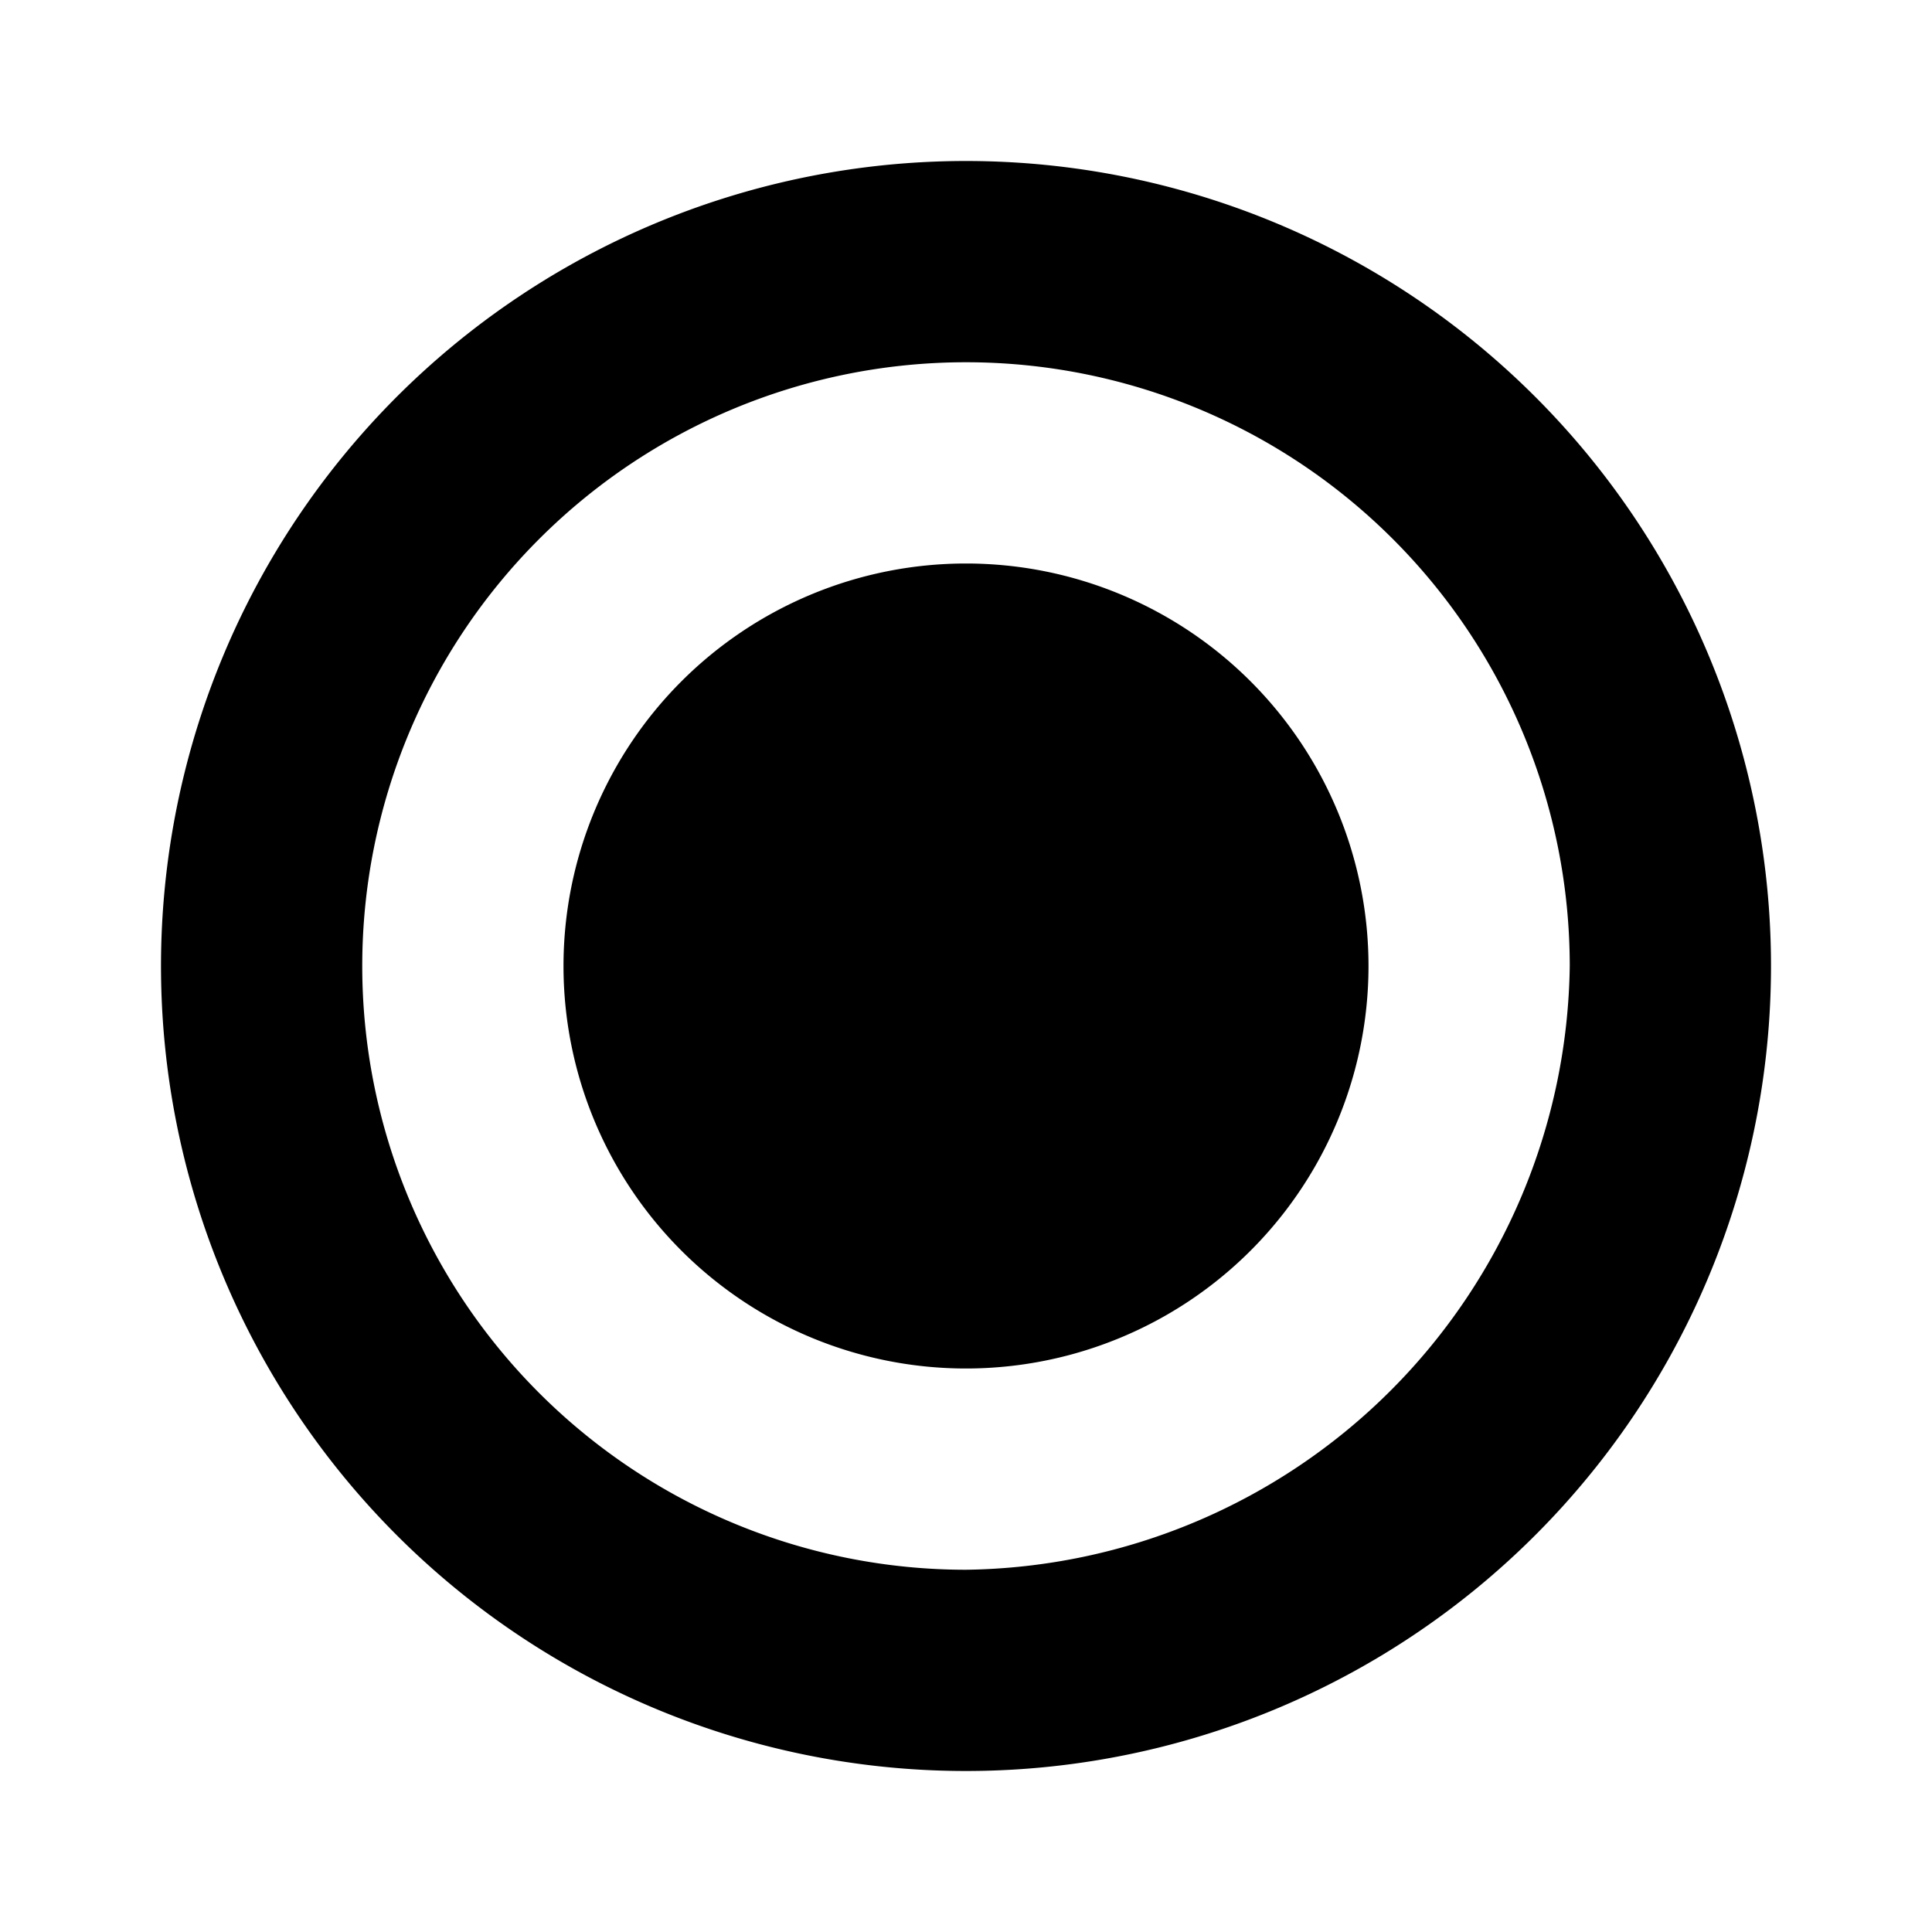 <svg height="24" width="24" viewBox="0 0 24 24" xmlns="http://www.w3.org/2000/svg" aria-hidden="true" class="matericons matericons-ovo"><path d="M12 2a10 10 0 1 0 10 10A10 10 0 0 0 12 2zm0 17.5a7.5 7.5 0 1 1 7.5-7.5 7.6 7.6 0 0 1-7.5 7.5zm0-2.5a5 5 0 1 1 5-5 5 5 0 0 1-5 5z"></path></svg>